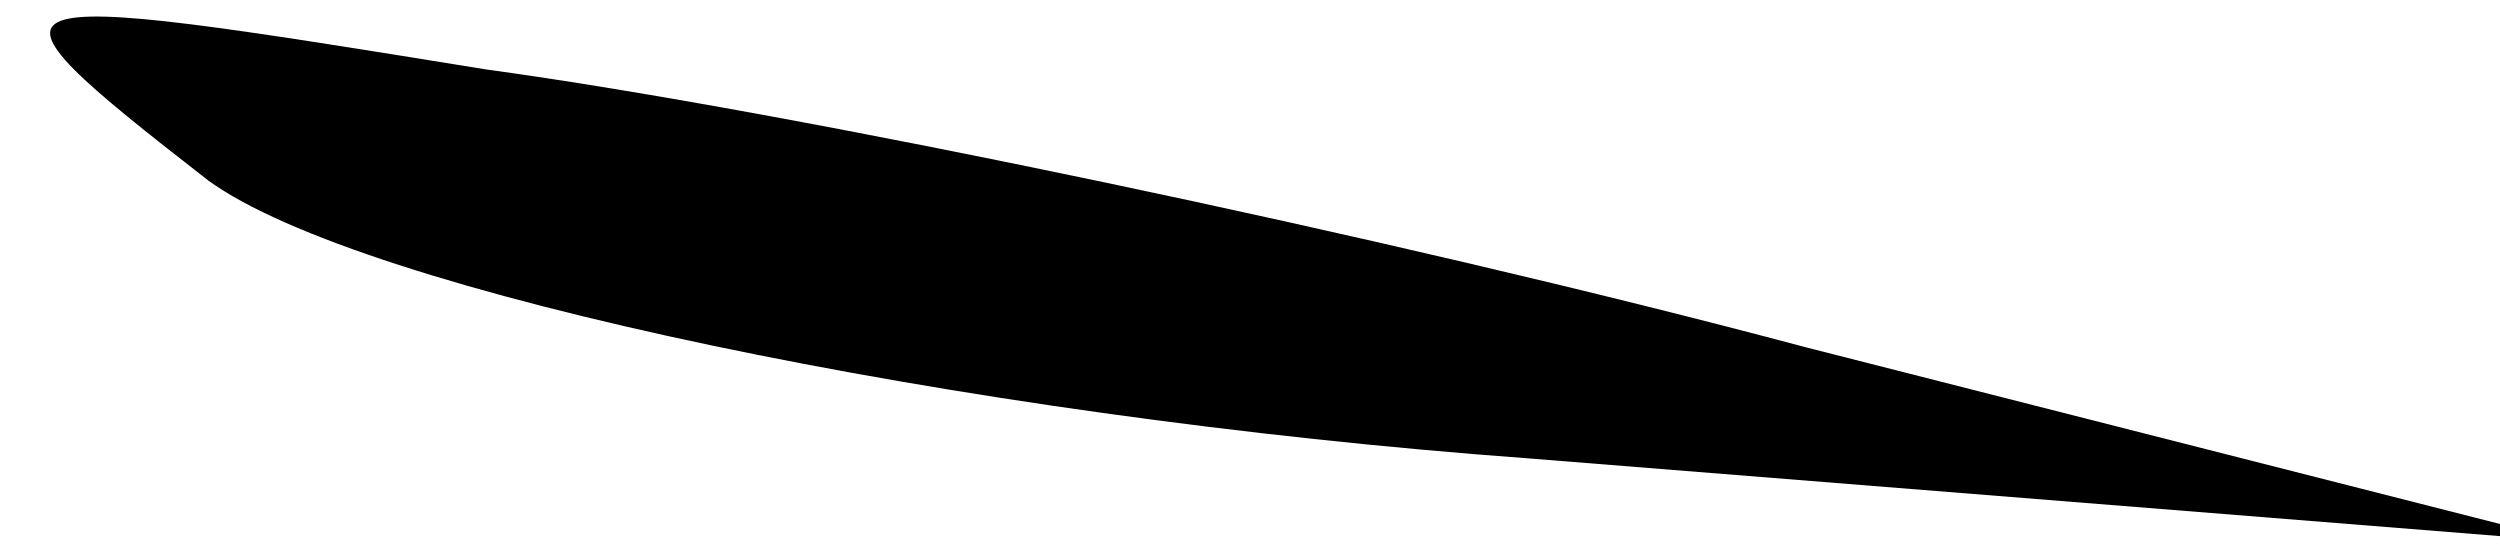 <?xml version="1.0" standalone="no"?>
<!DOCTYPE svg PUBLIC "-//W3C//DTD SVG 20010904//EN"
 "http://www.w3.org/TR/2001/REC-SVG-20010904/DTD/svg10.dtd">
<svg version="1.0" xmlns="http://www.w3.org/2000/svg"
 width="18pt" height="4pt" viewBox="0 0 18 4"
 preserveAspectRatio="xMidYMid meet">
<g transform="translate(0,4) scale(0.1,-0.1)"
fill="#000000" stroke="none">
<path fill="#000000" stroke="none" d="M15 27 c11 -8 54 -17 95 -20 l75 -6
-55 14 c-30 8 -73 17 -95 20 -37 6 -38 6 -20 -8z"/>
</g>
</svg>
